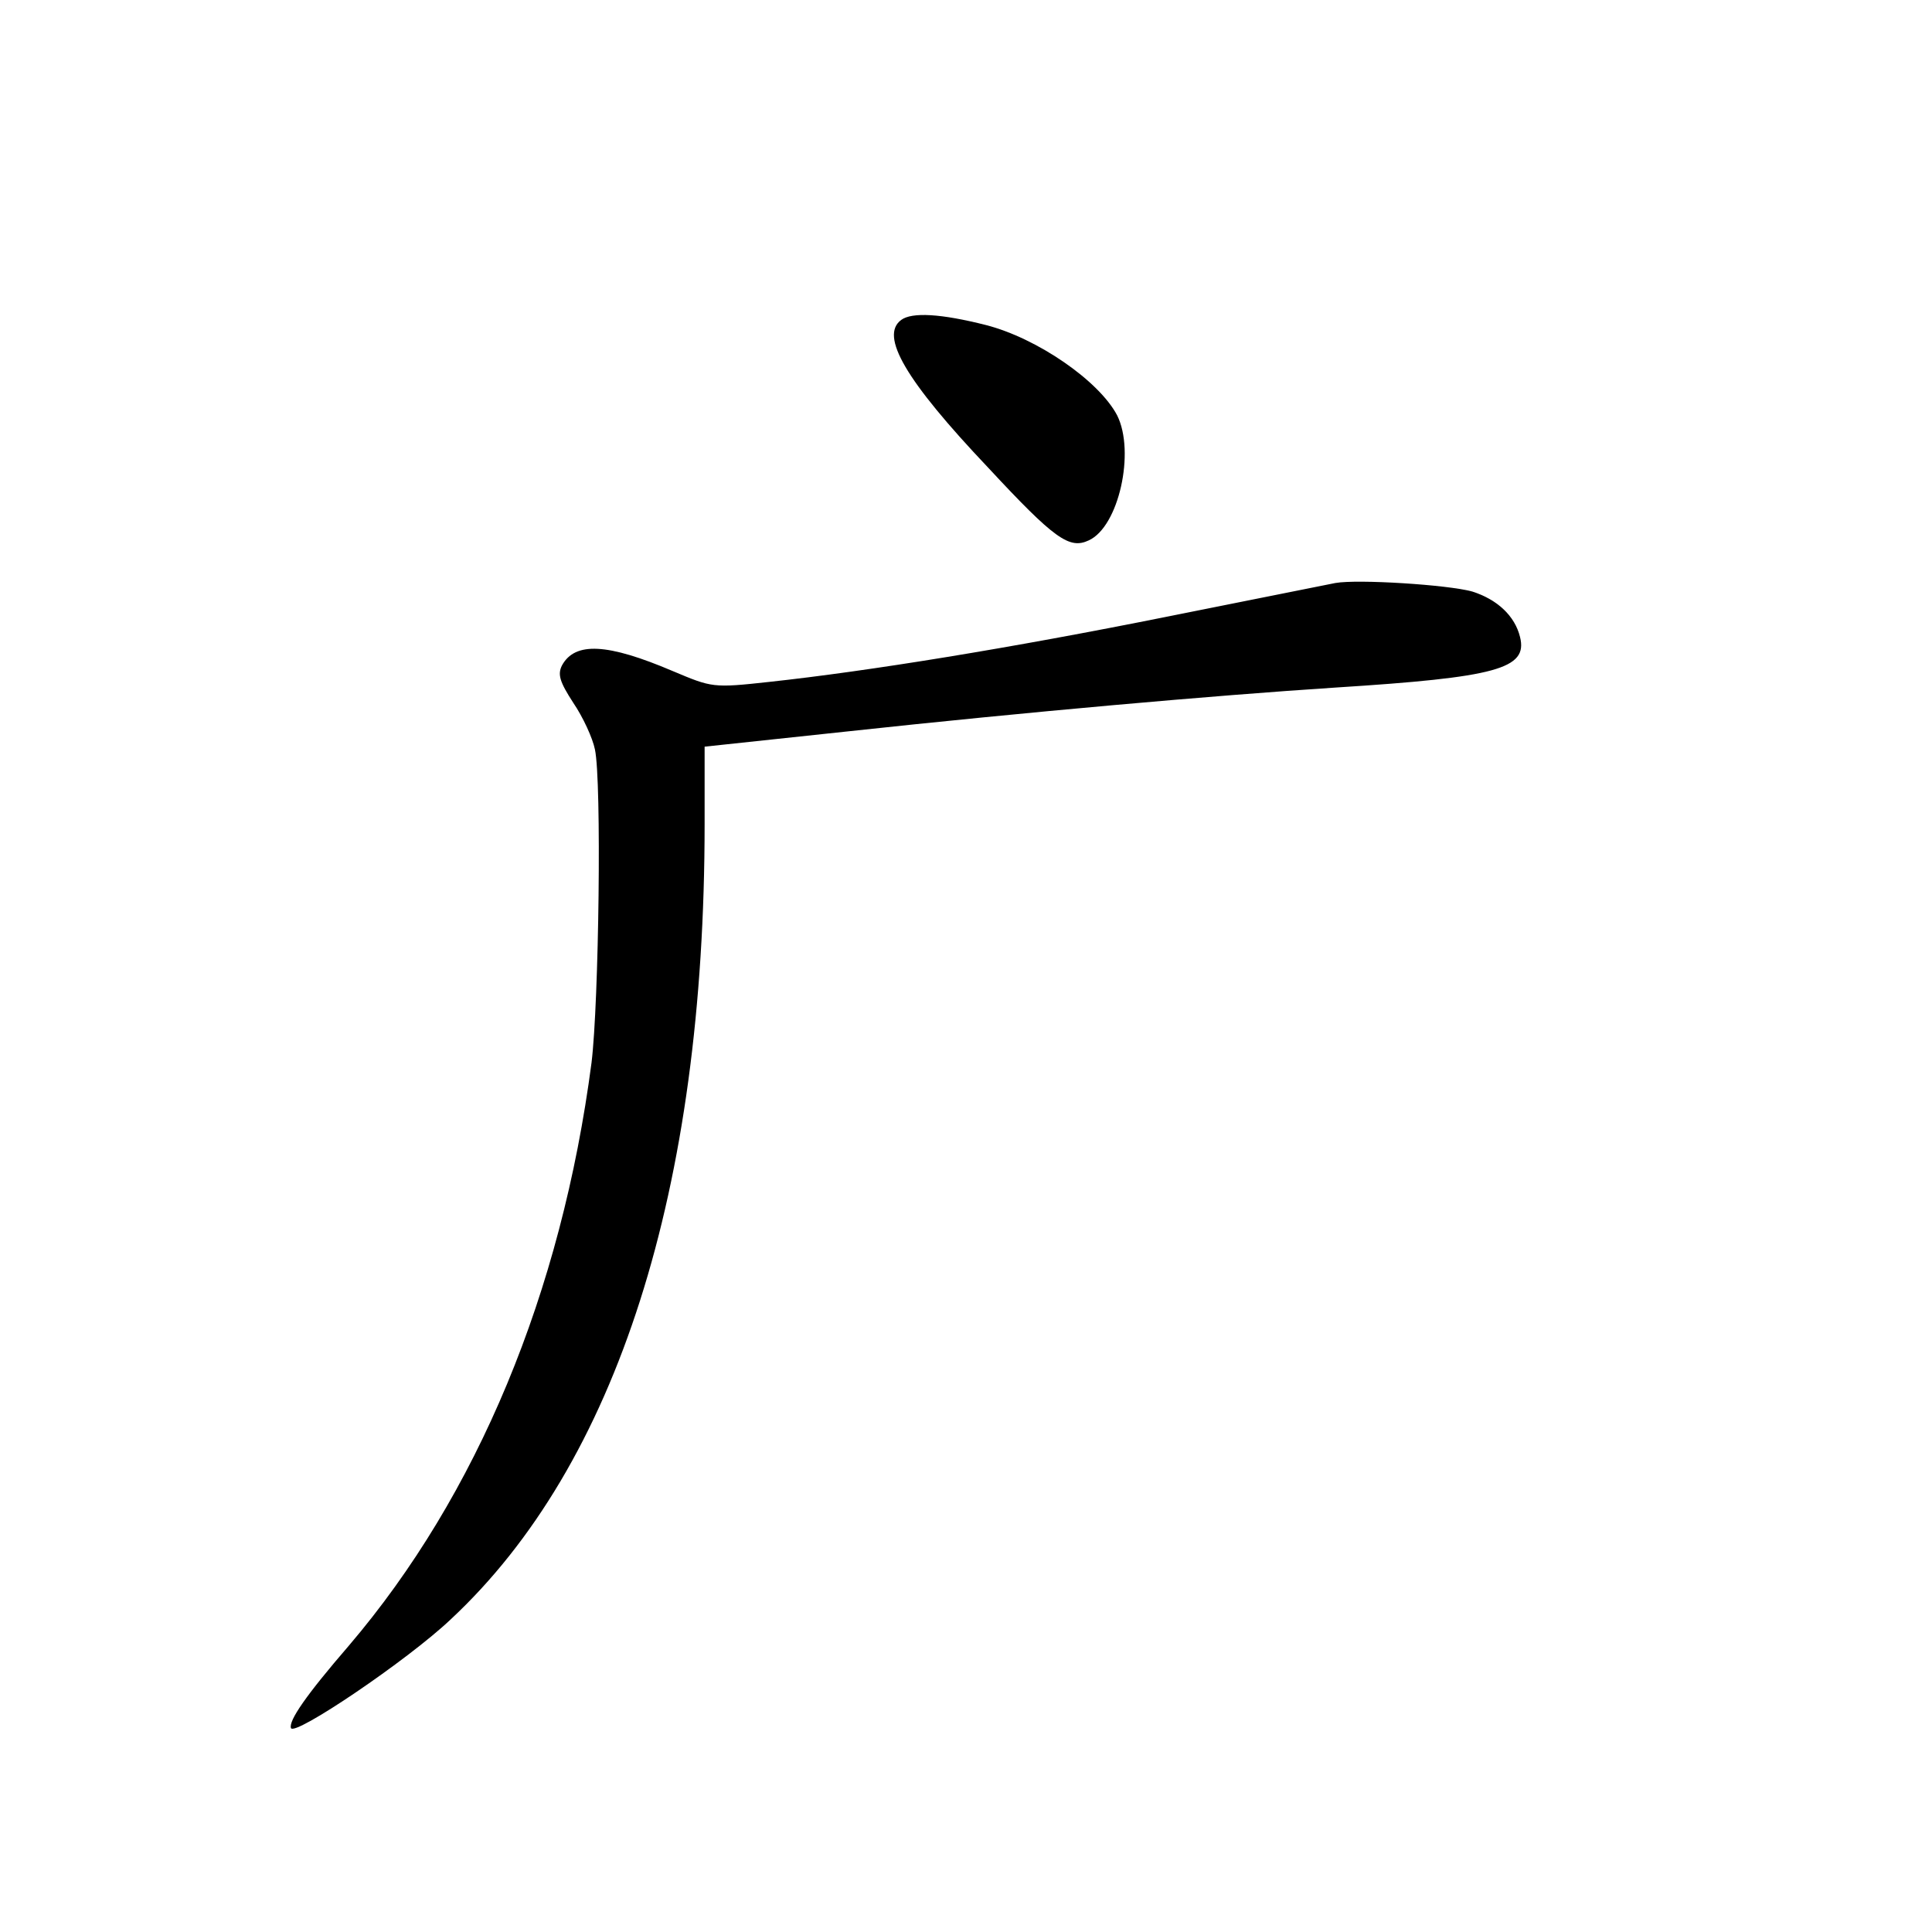 <?xml version="1.0" standalone="no"?>
<!DOCTYPE svg PUBLIC "-//W3C//DTD SVG 20010904//EN"
 "http://www.w3.org/TR/2001/REC-SVG-20010904/DTD/svg10.dtd">
<svg version="1.0" xmlns="http://www.w3.org/2000/svg"
 width="340pt" height="340pt" viewBox="0 0 340 340"
 preserveAspectRatio="xMidYMid meet">
<g transform="translate(0,340) scale(0.1,-0.1)"
fill="#000000" stroke="none">
<path d="M1586 2837 c-38 -28 7 -106 153 -260 117 -126 143 -144 177 -128 53
24 82 156 50 220 -32 61 -141 136 -231 159 -79 20 -130 23 -149 9z"/>
<path d="M2350 2374 c-14 -3 -146 -29 -295 -59 -279 -56 -526 -96 -701 -115
-100 -11 -101 -10 -170 19 -115 49 -172 52 -195 10 -8 -16 -4 -29 20 -66 17
-25 34 -62 38 -82 12 -56 7 -445 -6 -551 -53 -405 -201 -761 -427 -1026 -76
-88 -106 -132 -102 -145 5 -16 205 119 281 191 293 273 447 757 447 1400 l0
136 253 27 c314 34 642 63 857 77 284 18 339 33 325 89 -9 37 -40 66 -84 80
-43 12 -202 22 -241 15z"/>
</g>
</svg>
